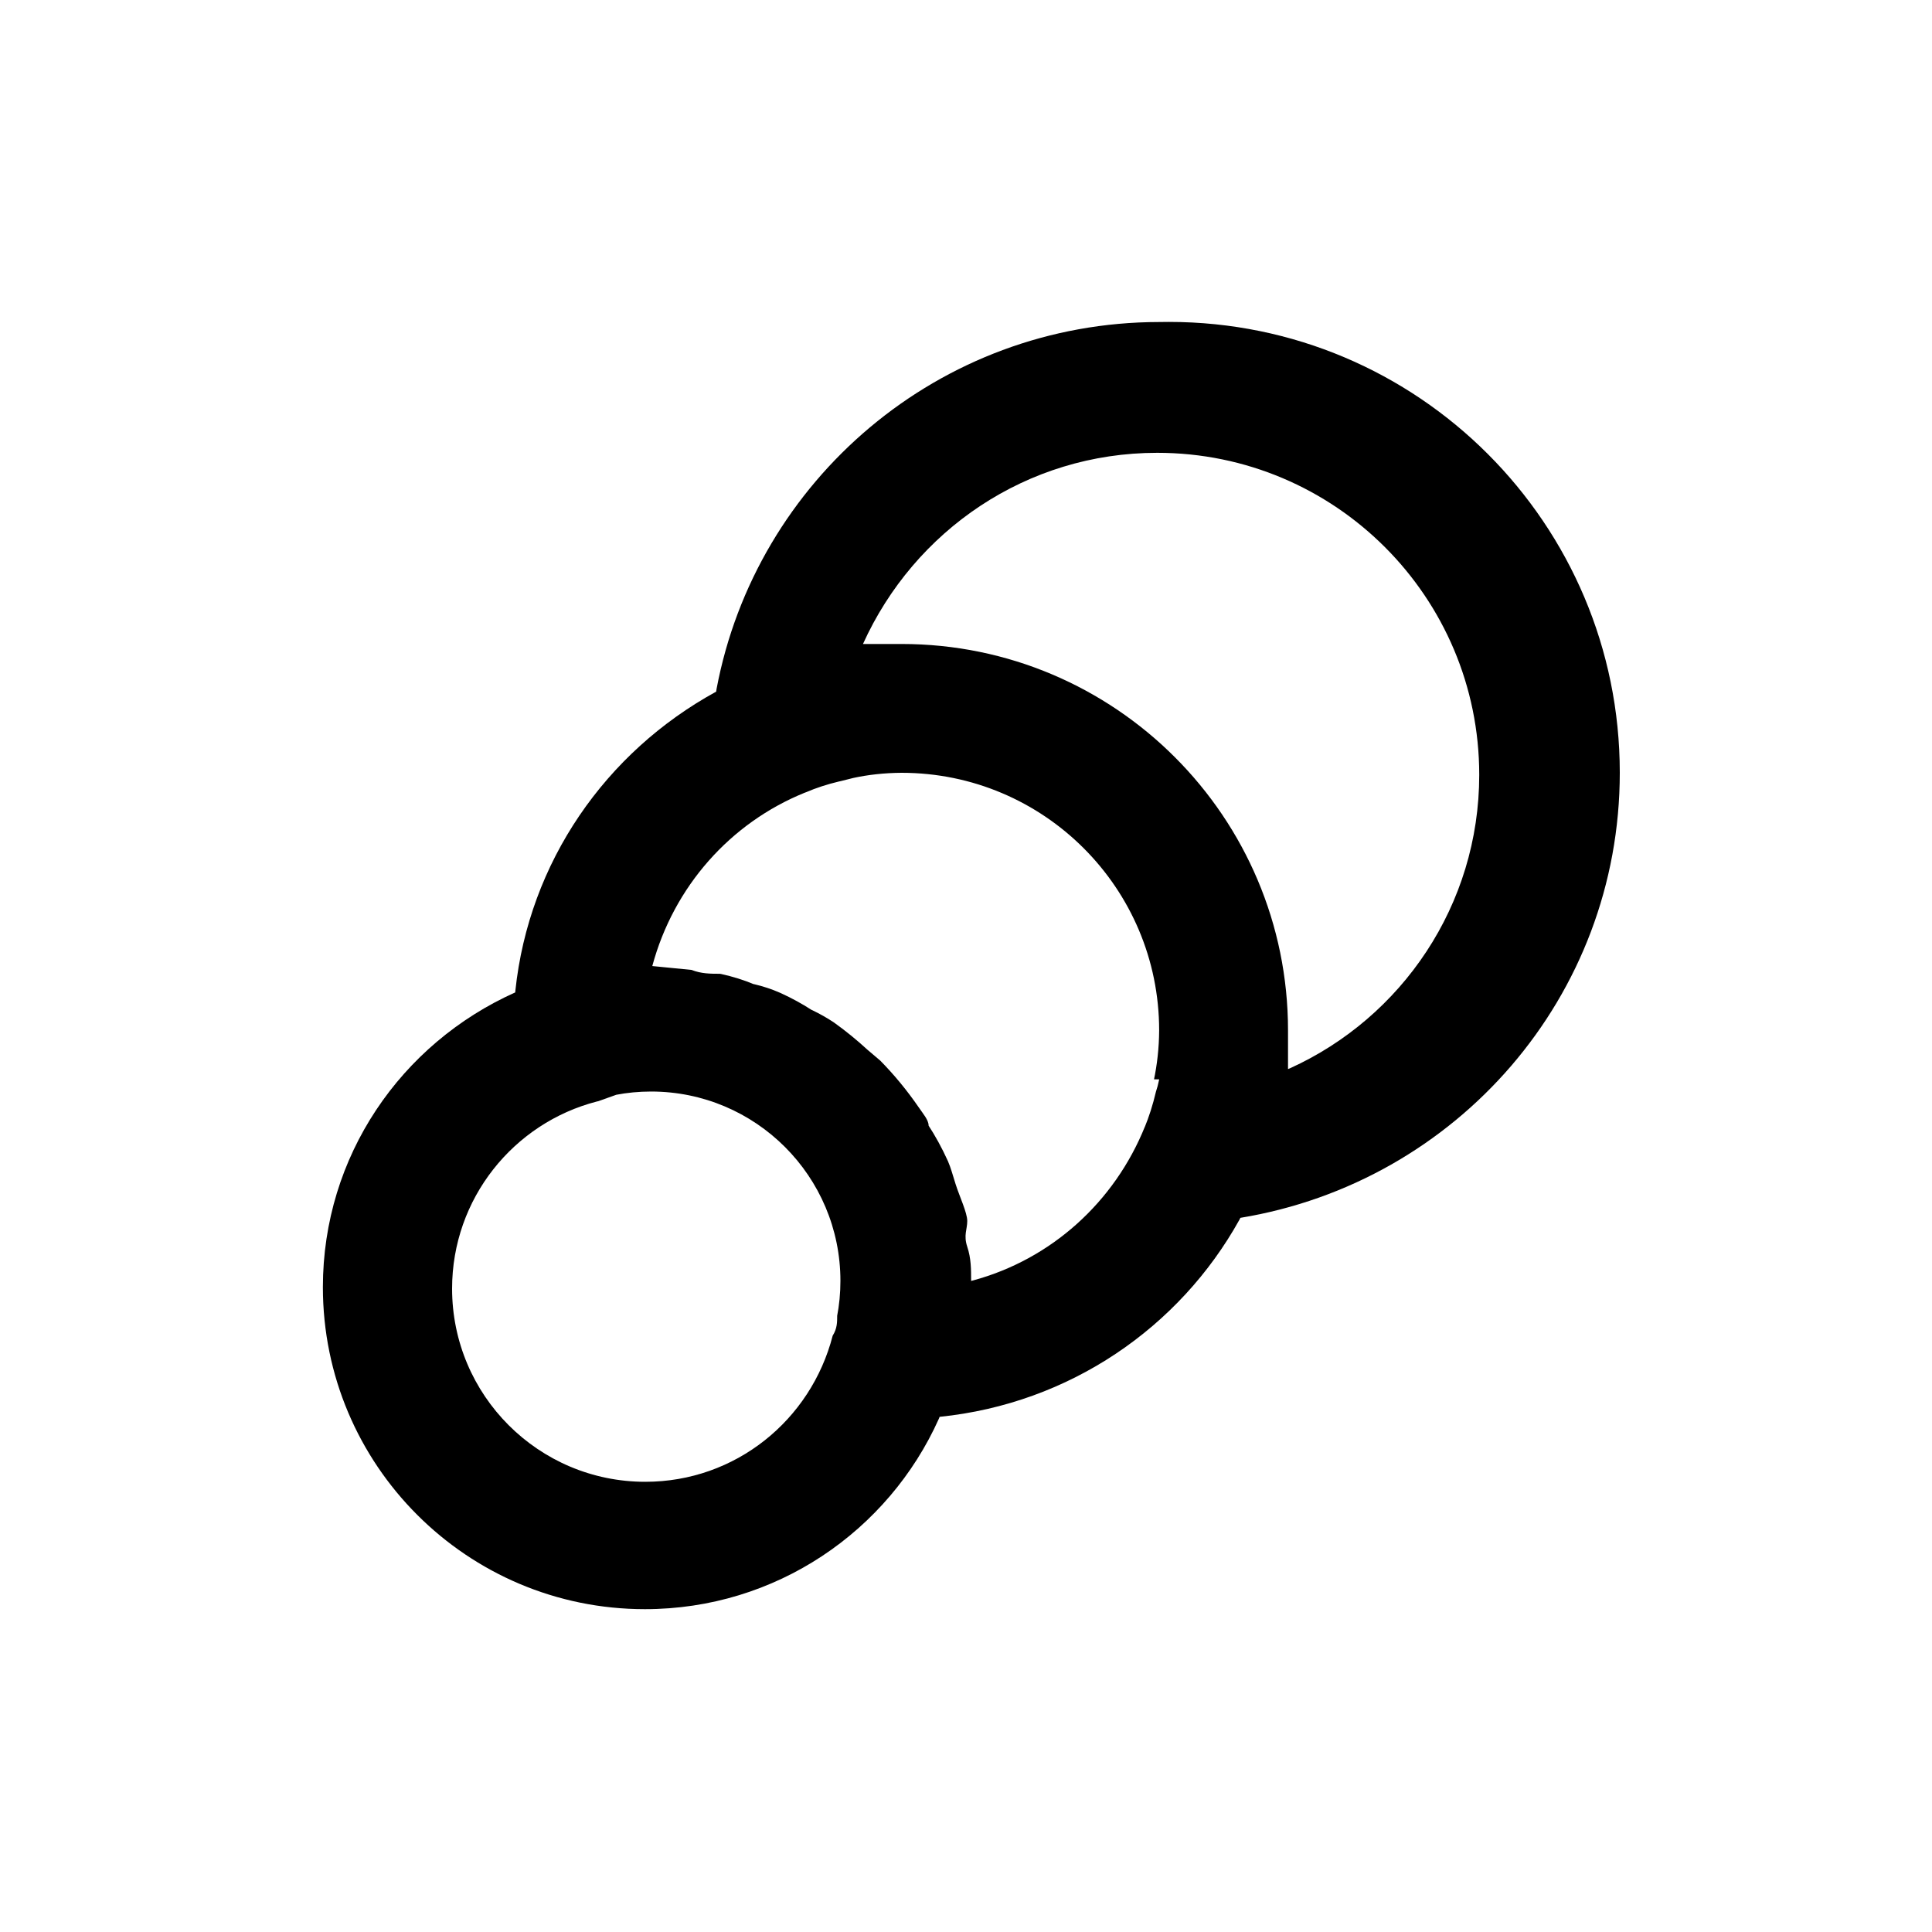 <!-- Generated by IcoMoon.io -->
<svg version="1.1" xmlns="http://www.w3.org/2000/svg" width="40" height="40" viewBox="0 0 40 40">
<title>circle-layer</title>
<path d="M24 6.667c-4.558 0.004-8.35 3.274-9.164 7.595l-0.009 0.058c-2.286 1.251-3.876 3.526-4.157 6.192l-0.003 0.035c-2.365 1.059-3.982 3.392-3.982 6.102 0 3.682 2.985 6.667 6.667 6.667 2.711 0 5.043-1.618 6.085-3.94l0.017-0.042c2.693-0.275 4.967-1.85 6.206-4.079l0.021-0.041c4.48-0.738 7.855-4.583 7.855-9.216 0-5.155-4.179-9.333-9.333-9.333-0.071 0-0.142 0.001-0.212 0.002l0.011-0zM17.333 27.24c0 0.133 0 0.267-0.093 0.413v0c-0.451 1.752-2.016 3.026-3.88 3.026-2.209 0-4-1.791-4-4 0-1.863 1.274-3.429 2.999-3.874l0.028-0.006 0.373-0.133c0.216-0.042 0.465-0.067 0.72-0.067 2.165 0 3.92 1.755 3.92 3.92 0 0.255-0.024 0.504-0.071 0.745l0.004-0.025zM24 22.347c-0.021 0.102-0.044 0.187-0.072 0.27l0.005-0.017c-0.066 0.281-0.144 0.522-0.239 0.753l0.012-0.033c-0.632 1.571-1.944 2.753-3.563 3.191l-0.037 0.009c0-0.24 0-0.467-0.080-0.707s0-0.36 0-0.533-0.16-0.507-0.24-0.76-0.093-0.32-0.16-0.48c-0.13-0.285-0.263-0.526-0.413-0.755l0.013 0.021c0-0.12-0.12-0.253-0.2-0.373-0.25-0.363-0.513-0.681-0.801-0.974l0.001 0.001-0.267-0.227c-0.213-0.196-0.444-0.385-0.685-0.558l-0.022-0.015c-0.127-0.084-0.276-0.169-0.43-0.243l-0.023-0.010c-0.188-0.122-0.406-0.242-0.634-0.346l-0.033-0.014c-0.15-0.066-0.328-0.126-0.512-0.169l-0.021-0.004c-0.194-0.082-0.426-0.155-0.666-0.208l-0.028-0.005c-0.187 0-0.387 0-0.587-0.080l-0.813-0.080c0.445-1.653 1.621-2.965 3.151-3.587l0.036-0.013c0.198-0.086 0.433-0.163 0.677-0.221l0.030-0.006 0.267-0.067c0.3-0.066 0.645-0.105 0.999-0.107h0.001c2.946 0 5.333 2.388 5.333 5.333v0c-0.002 0.36-0.041 0.709-0.113 1.047l0.006-0.034zM26.667 22.133q0-0.4 0-0.8c0-4.418-3.582-8-8-8v0q-0.4 0-0.8 0c1.064-2.352 3.39-3.958 6.092-3.958 3.682 0 6.667 2.985 6.667 6.667 0 2.701-1.607 5.027-3.917 6.075l-0.042 0.017z"></path>
</svg>
